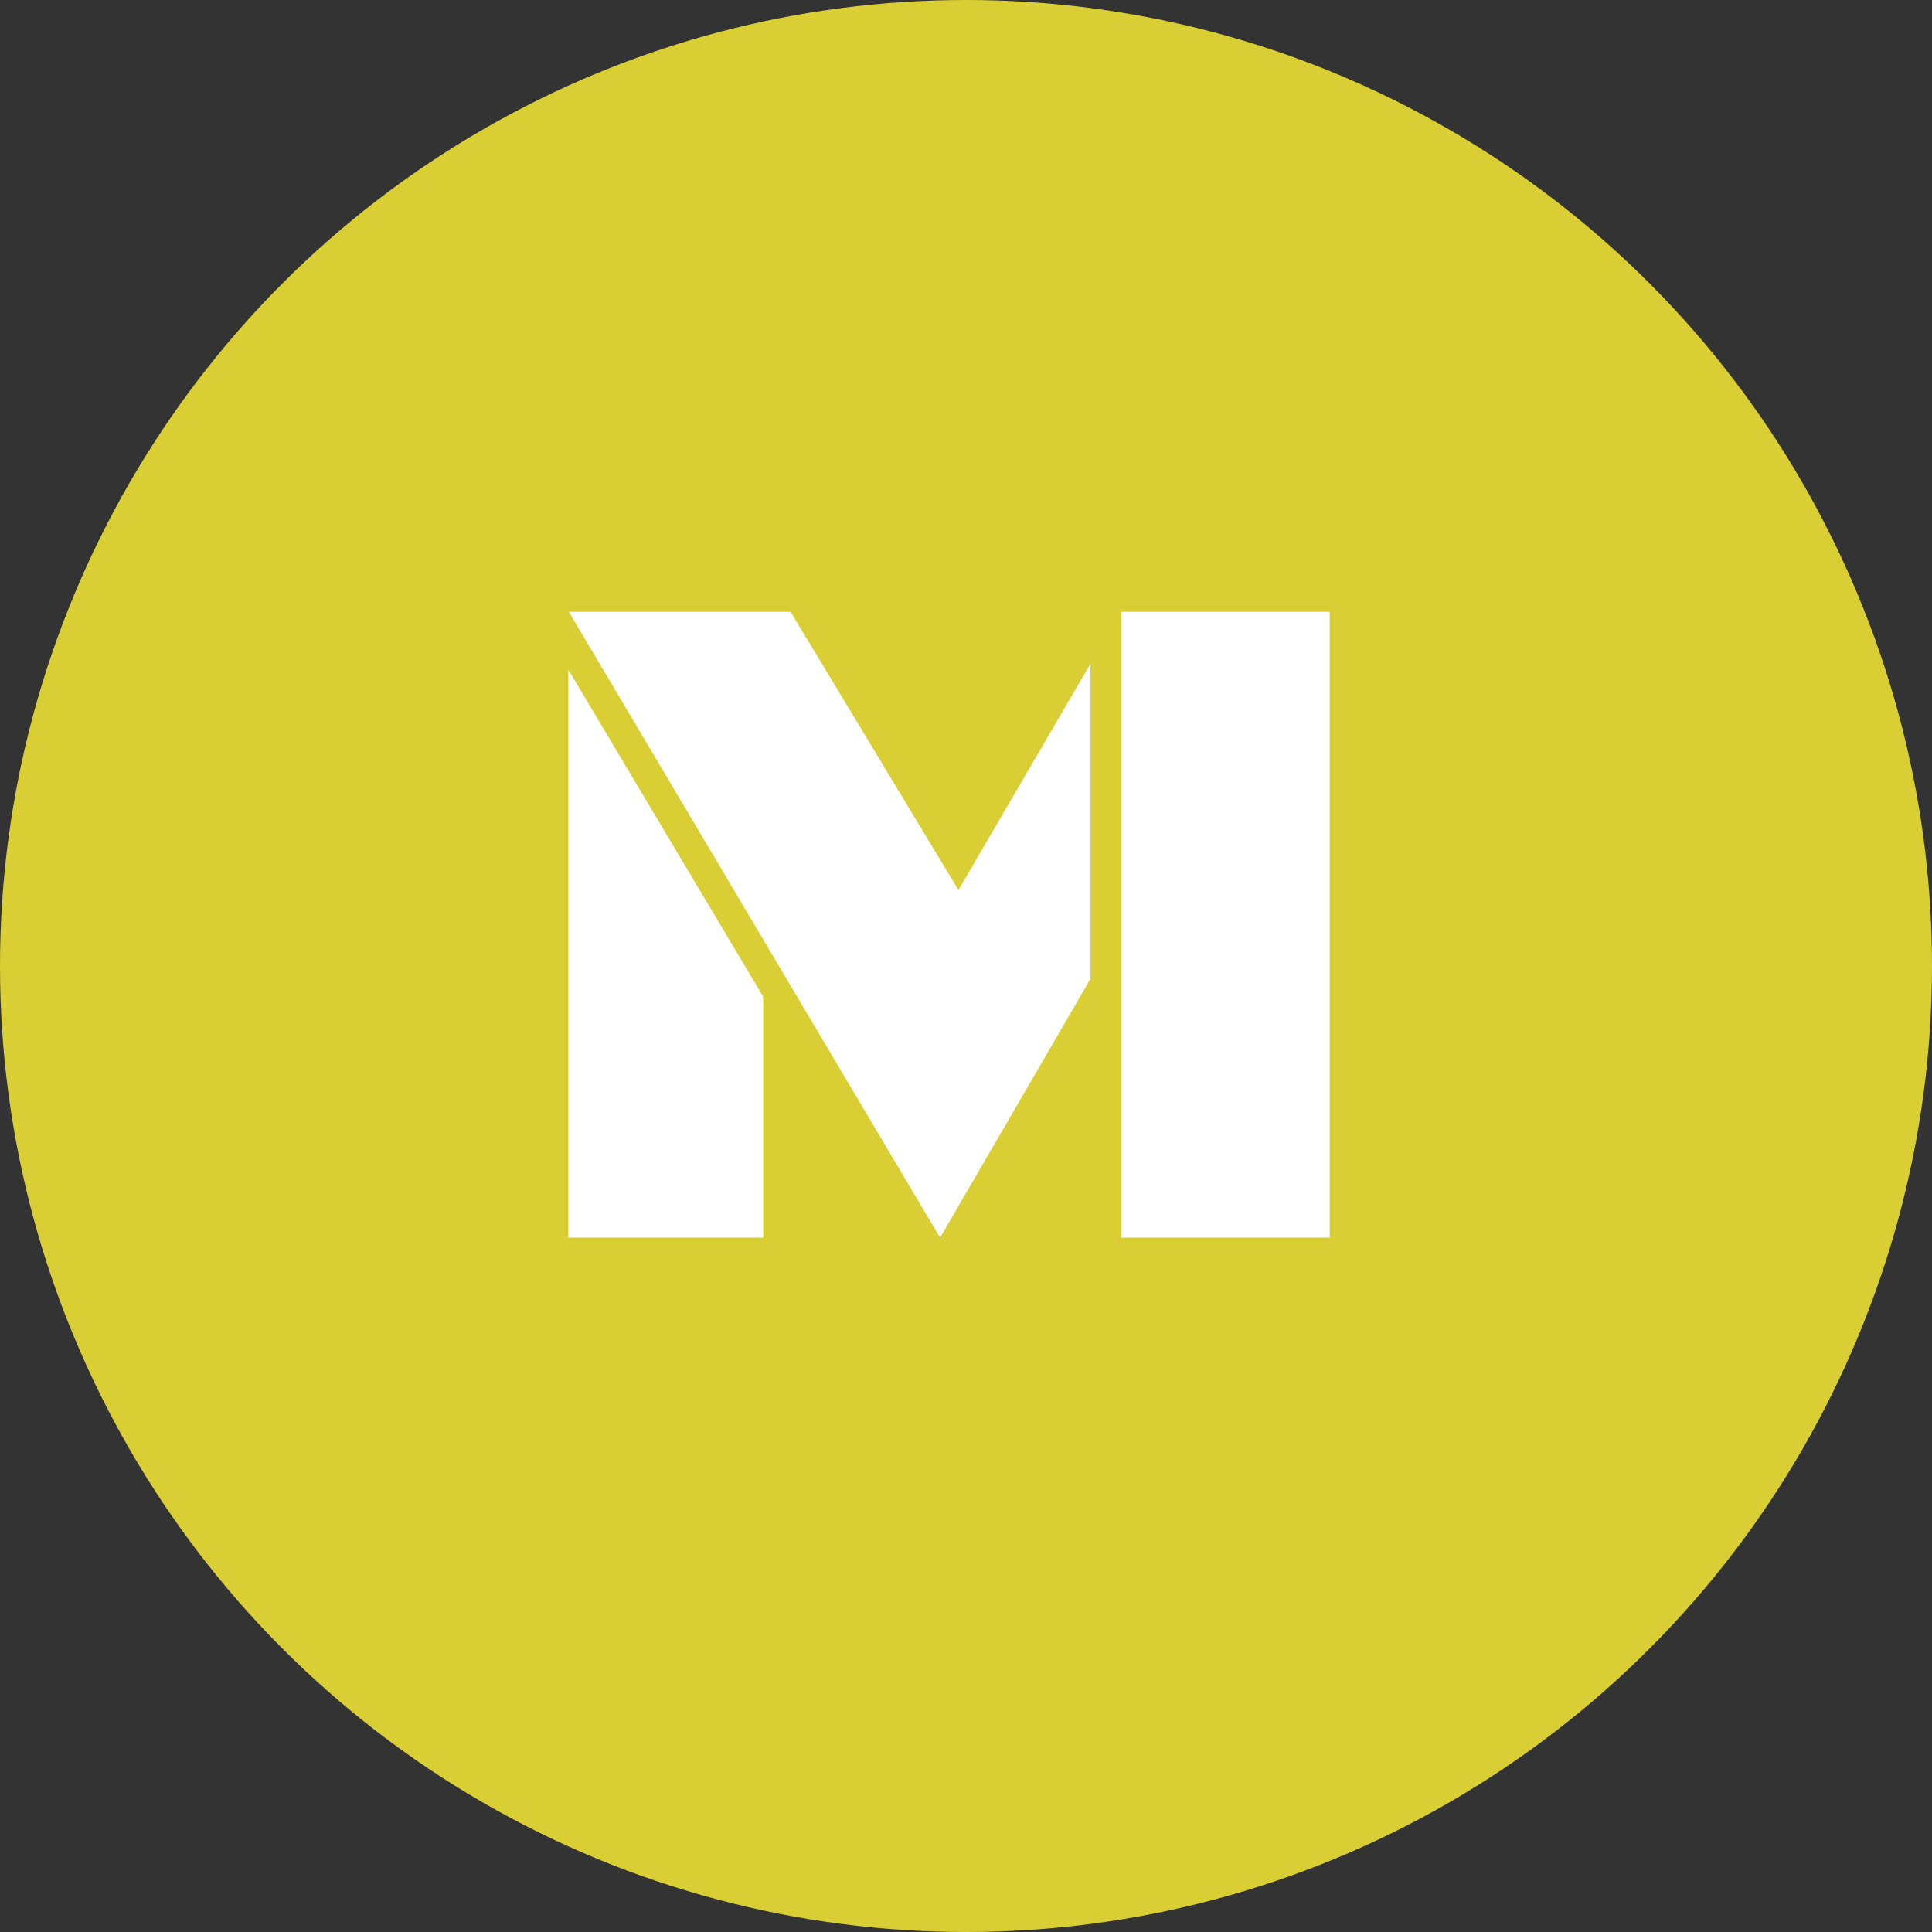 <svg width="64" height="64" viewBox="0 0 64 64" fill="none" xmlns="http://www.w3.org/2000/svg">
<rect x="0" y="0" width="64" height="64" fill="#333333" stroke="none"/>
<circle cx="32" cy="32" r="32" fill="#D9CF34"/>
<path d="M18.844 20.266H26.188L31.75 29.484L36.125 21.984V32.422L31.141 41L18.844 20.266ZM37.141 41V20.266H44.047V41H37.141ZM18.828 41V22.188L25.281 33.016V41H18.828Z" fill="white"/>
</svg>

